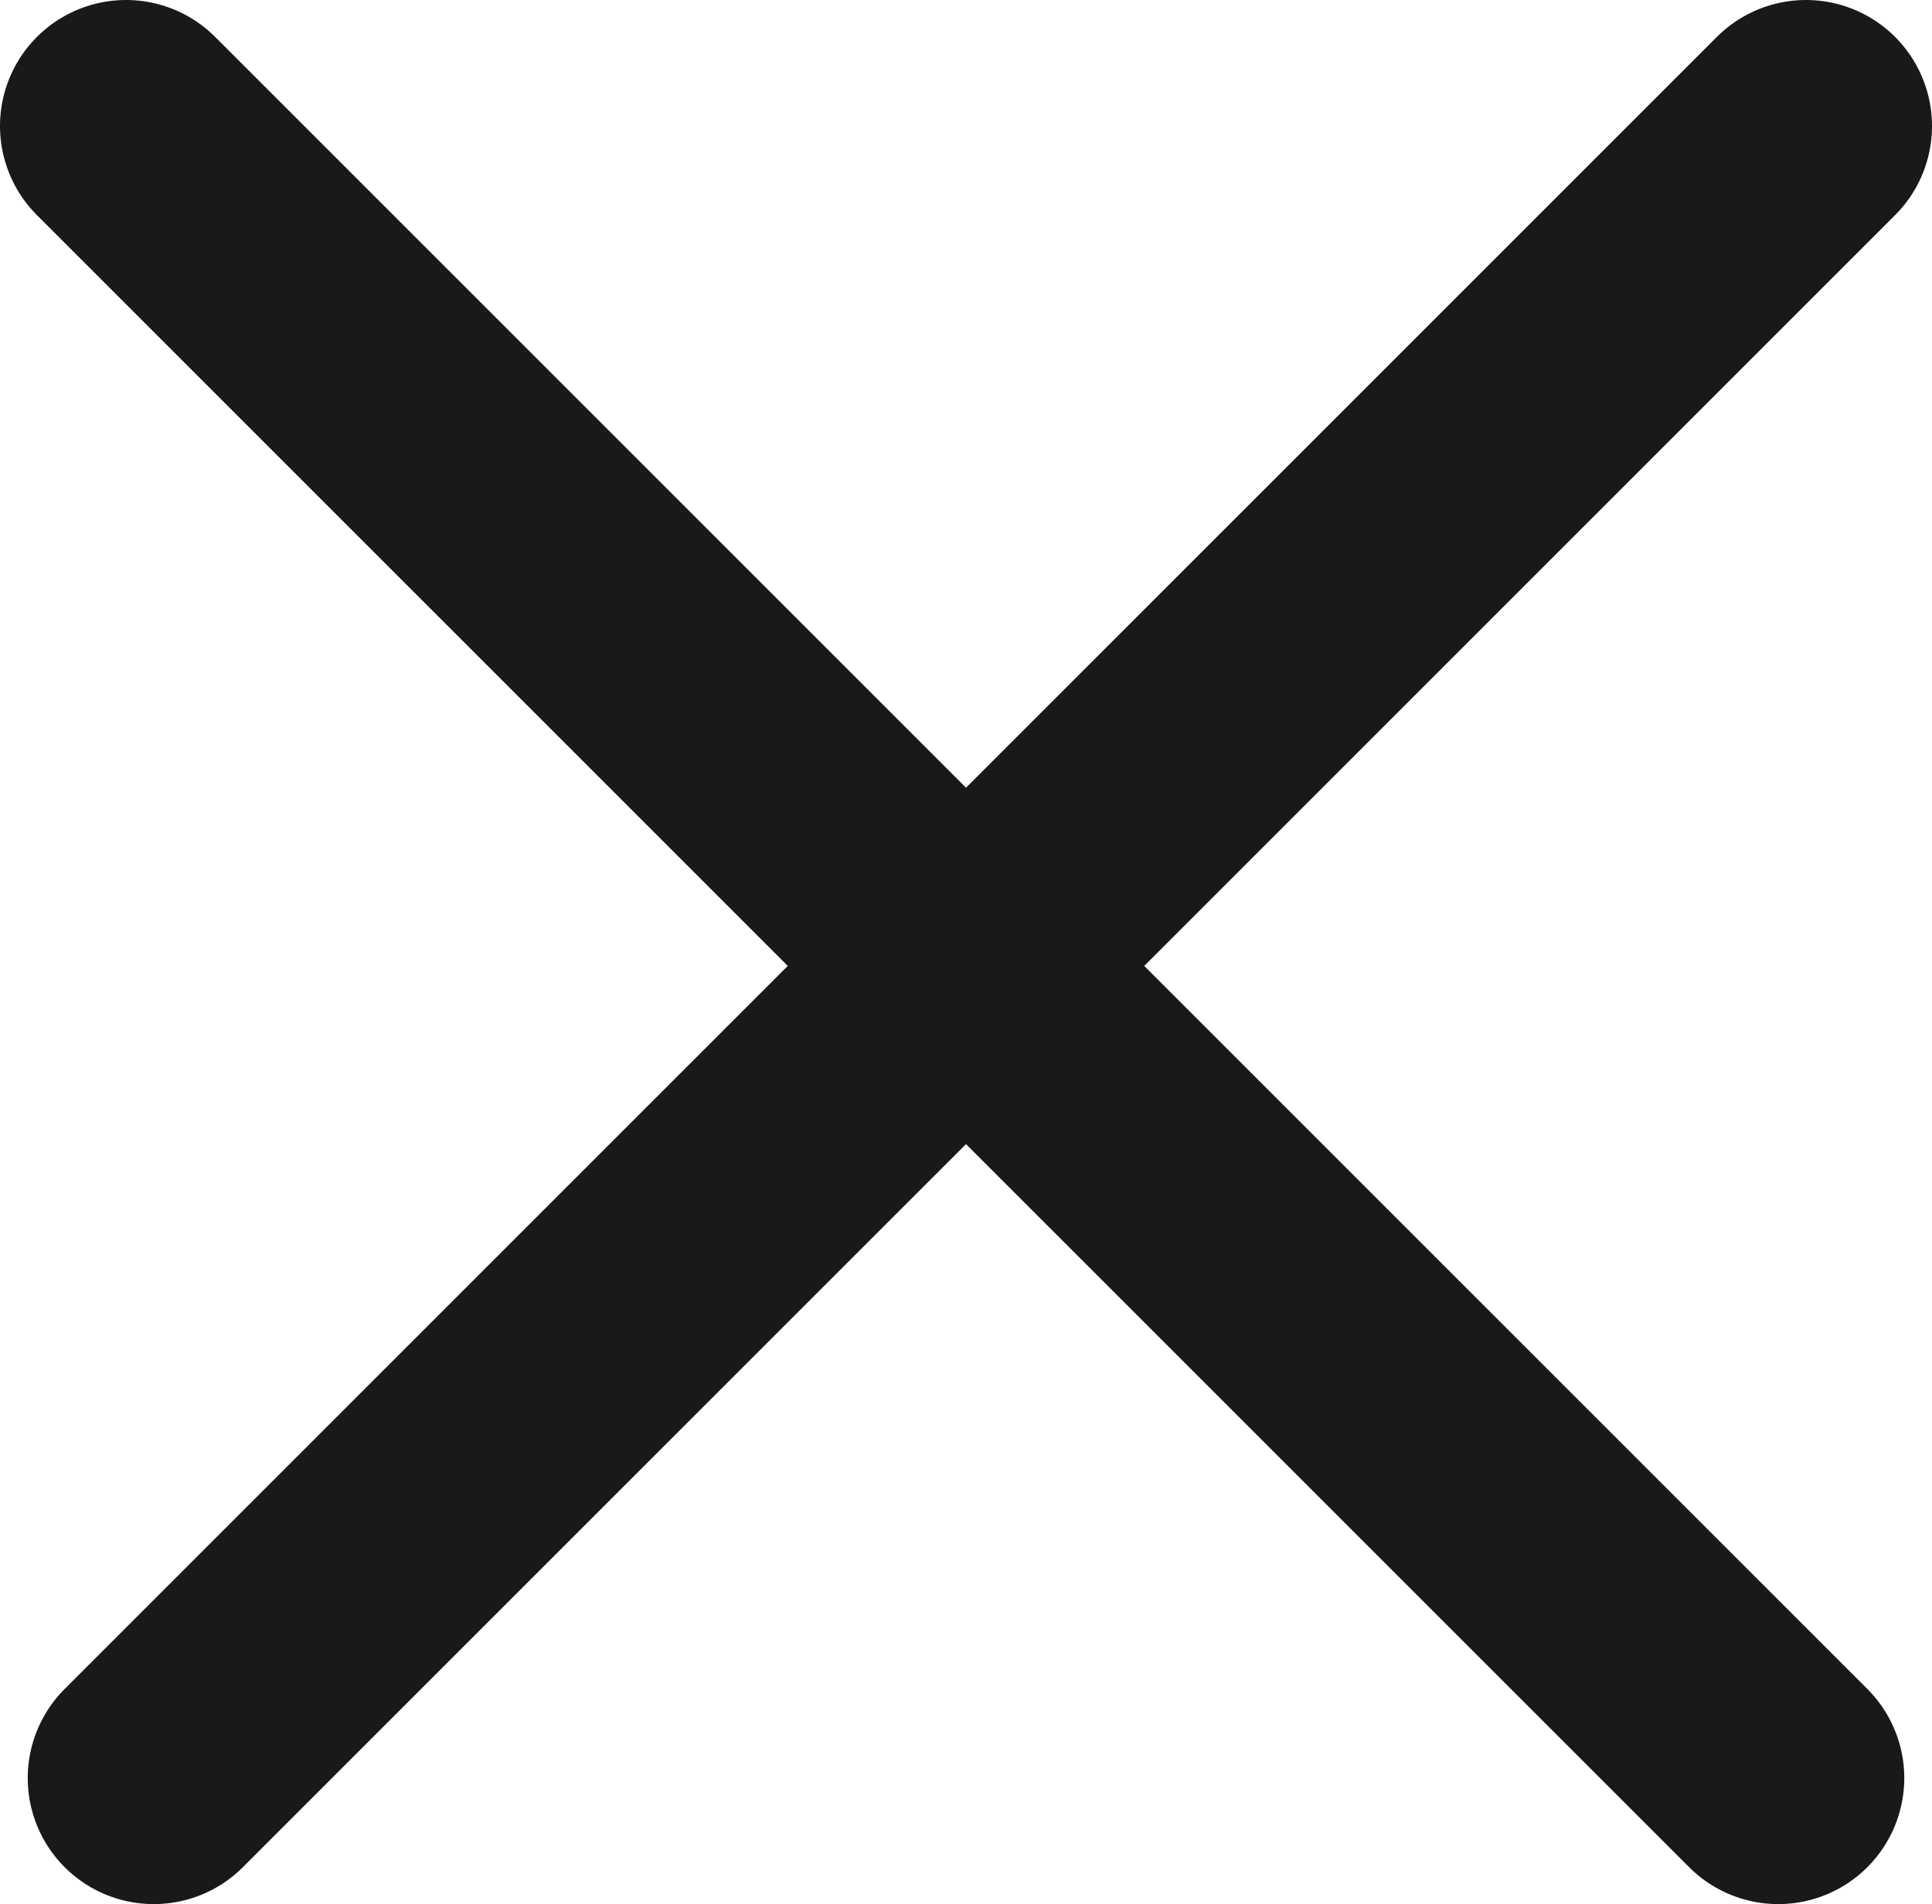<svg xmlns="http://www.w3.org/2000/svg" viewBox="0 0 15.33 15.11"><defs><style>.cls-1{fill:none;stroke:#191919;stroke-linecap:round;stroke-miterlimit:10;stroke-width:2px;}</style></defs><title>CloseAsset 223</title><g id="Layer_2" data-name="Layer 2"><g id="Layer_1-2" data-name="Layer 1"><line class="cls-1" x1="1" y1="1" x2="14.11" y2="14.11"/><line class="cls-1" x1="1.22" y1="14.11" x2="14.33" y2="1"/></g></g></svg>